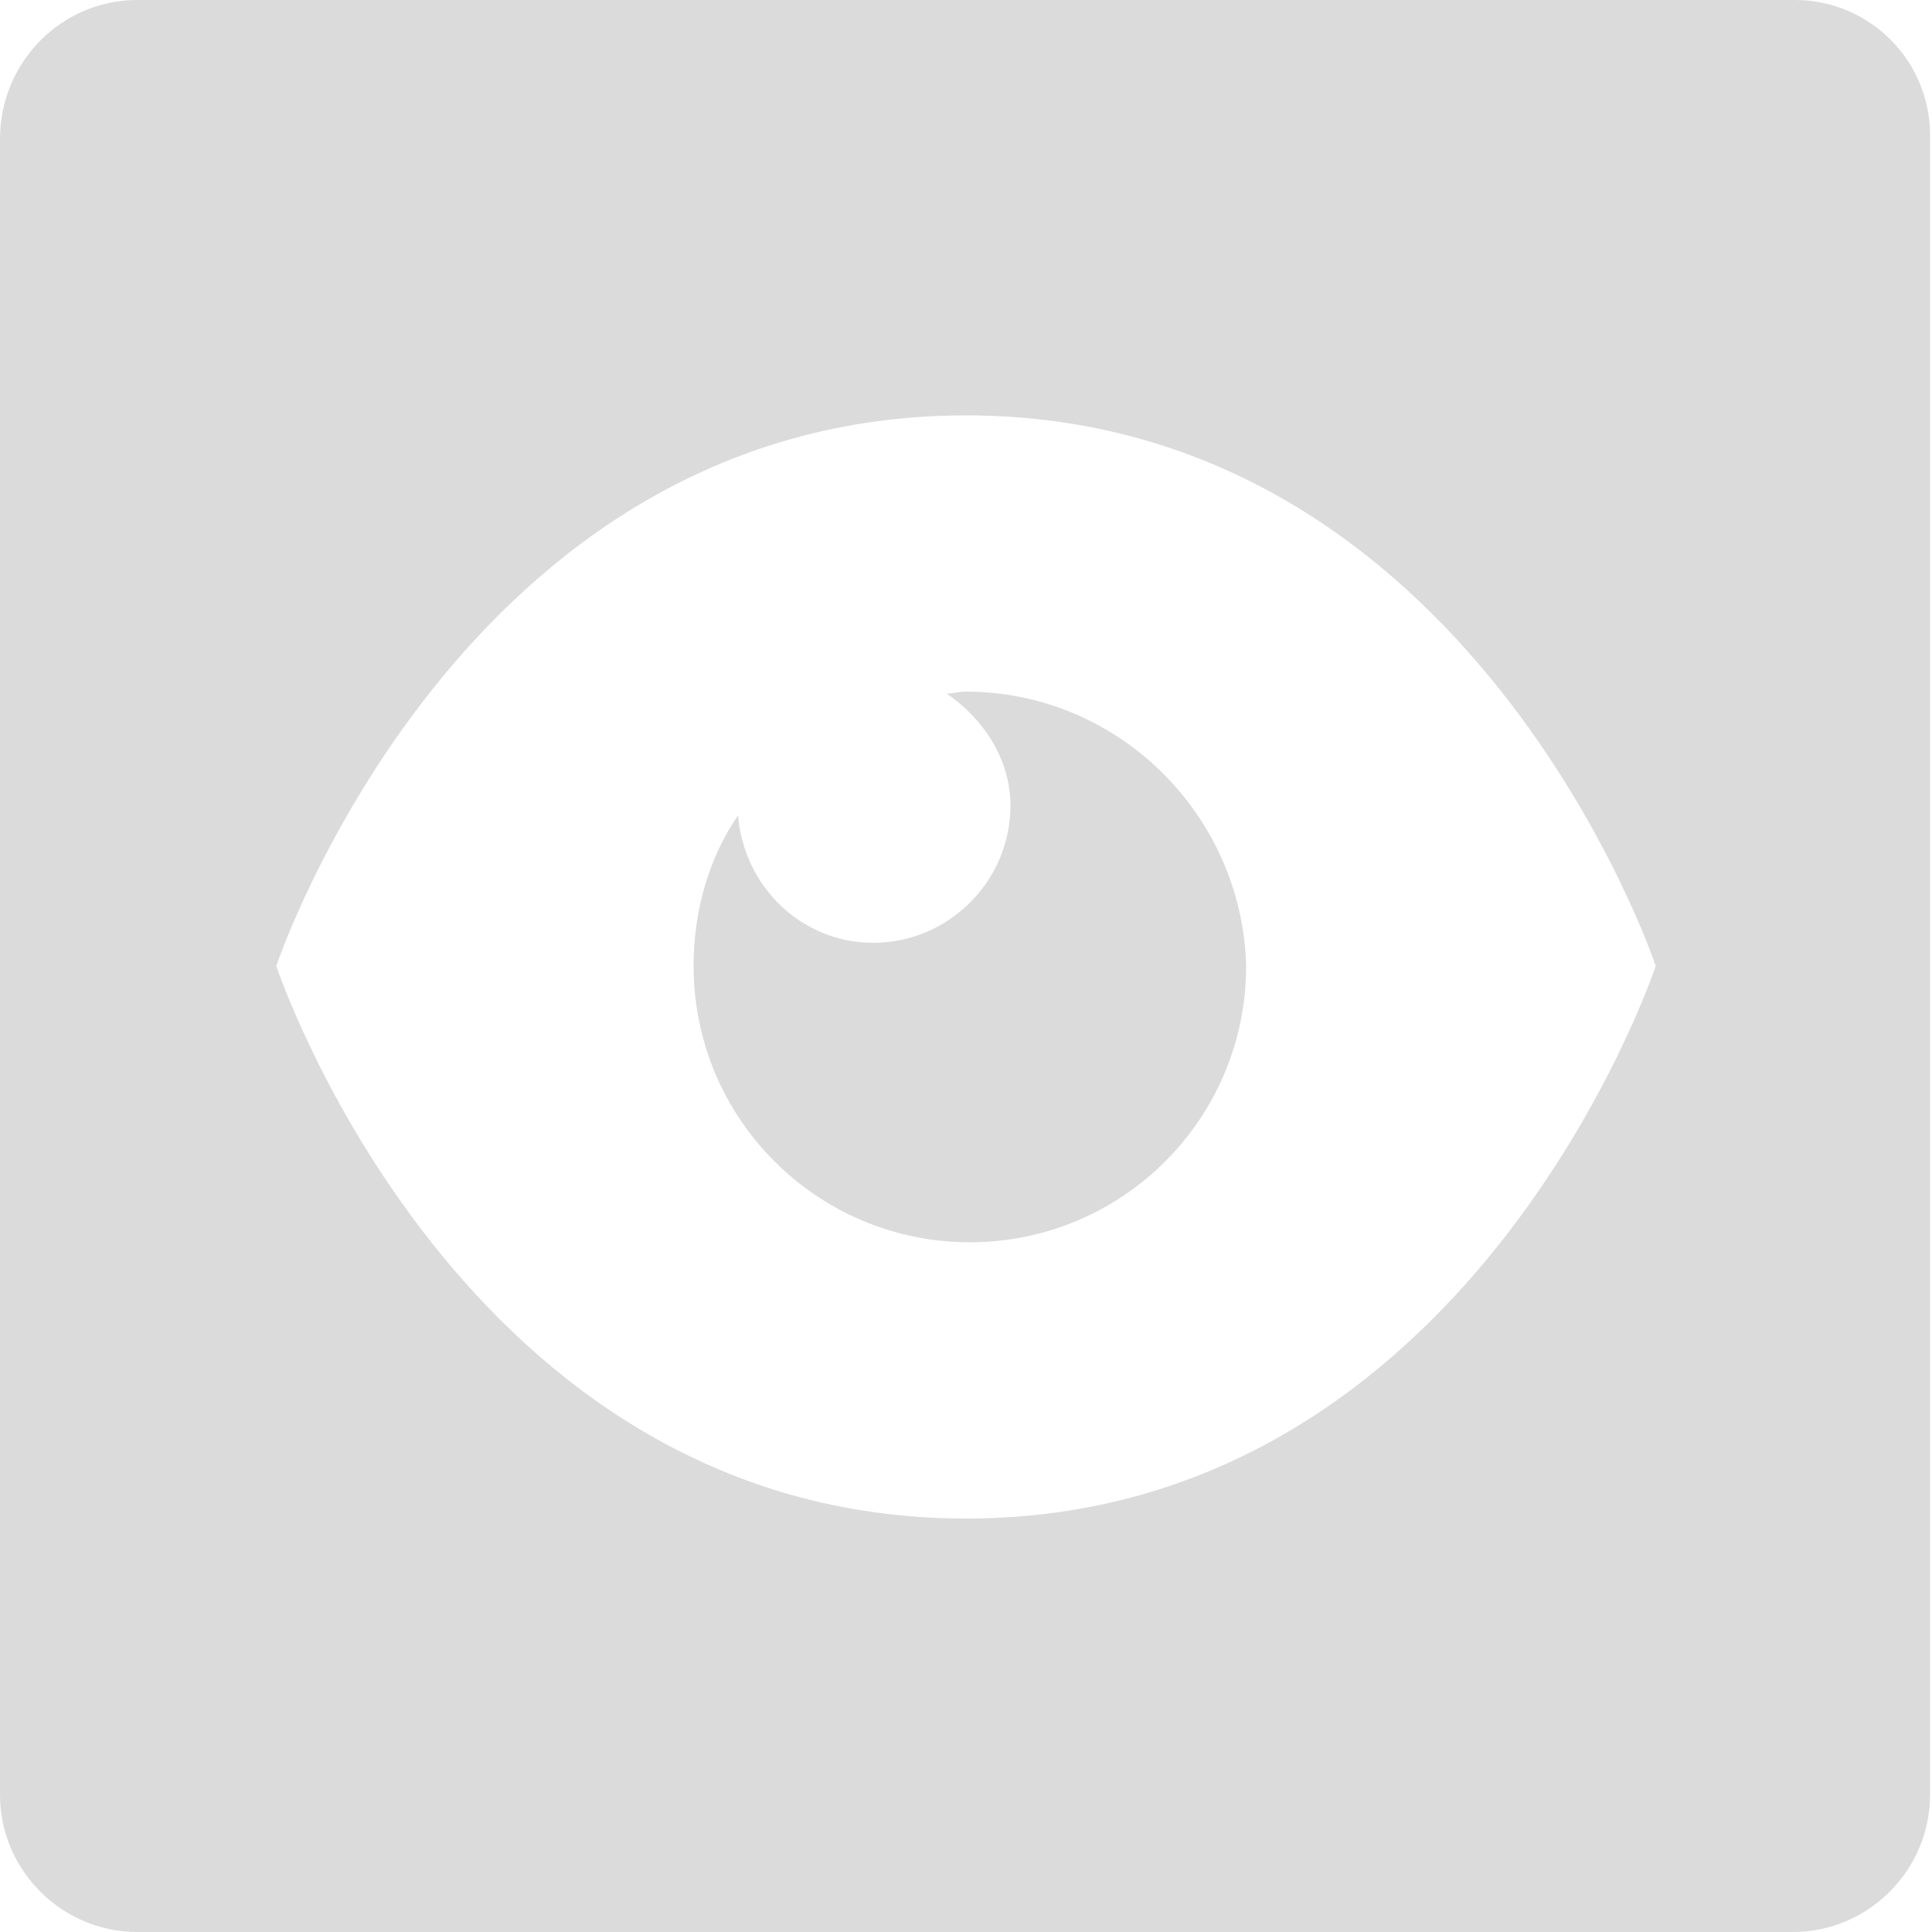 <?xml version="1.0" encoding="utf-8"?>
<!-- Generator: Adobe Illustrator 22.1.0, SVG Export Plug-In . SVG Version: 6.00 Build 0)  -->
<svg version="1.1" id="Layer_1" xmlns="http://www.w3.org/2000/svg" xmlns:xlink="http://www.w3.org/1999/xlink" x="0px" y="0px"
	 viewBox="0 0 100 100" style="enable-background:new 0 0 100 100;" xml:space="preserve">
<style type="text/css">
	.st0{fill:#DBDBDB;}
</style>
<g>
	<path class="st0" d="M92.9,0H7.1C3.2,0,0,3.2,0,7.2v85.7c0,3.9,3.2,7.1,7.1,7.1h85.7c3.9,0,7.1-3.2,7.1-7.1V7.2
		C100,3.2,96.8,0,92.9,0z M50,78.6C23.8,78.6,14.3,50,14.3,50S23.8,21.5,50,21.5S85.7,50,85.7,50S76.2,78.6,50,78.6z"/>
	<path class="st0" d="M50,35.8c-0.4,0-0.7,0.1-1,0.1c1.9,1.3,3.3,3.4,3.3,5.8c0,3.9-3.2,7.1-7.1,7.1c-3.7,0-6.7-2.9-7-6.6
		c-1.5,2.2-2.3,4.9-2.3,7.8c0,7.9,6.4,14.3,14.3,14.3S64.5,57.9,64.5,50C64.3,42.2,57.9,35.8,50,35.8z"/>
</g>
</svg>
